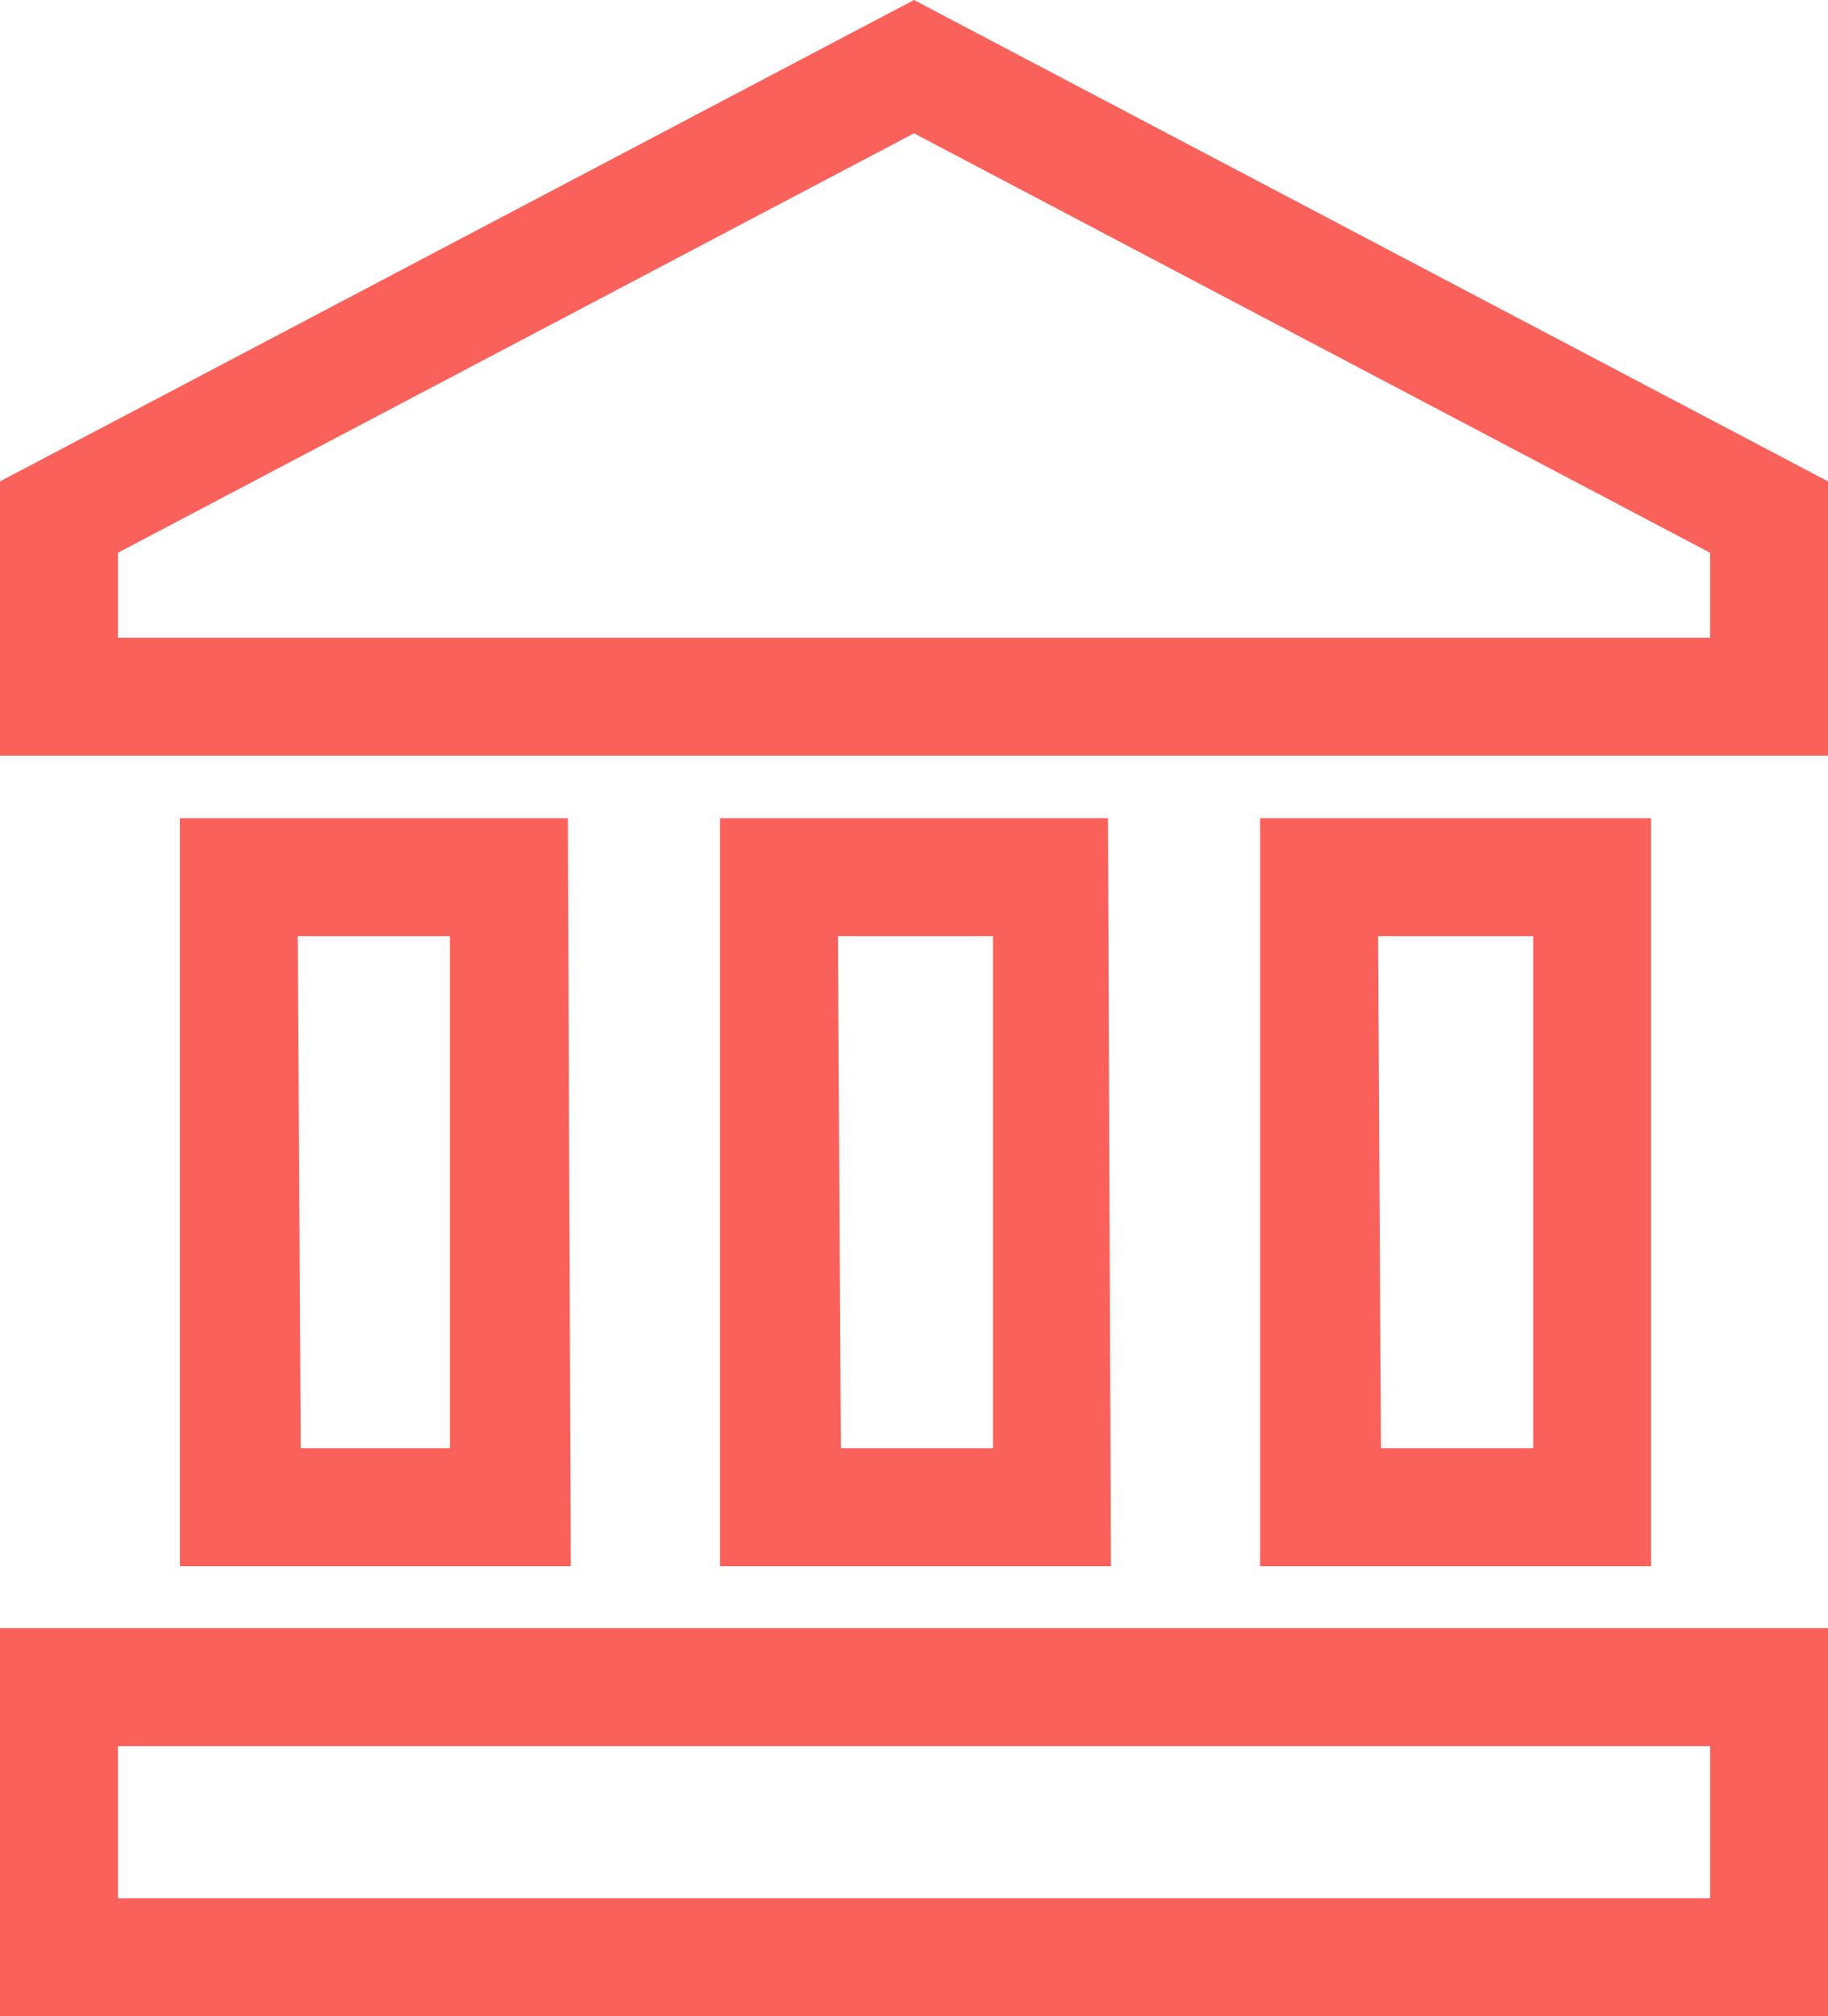 <svg xmlns="http://www.w3.org/2000/svg" viewBox="0 0 31 34.18"><defs><style>.cls-1{fill:#fa615b;}</style></defs><title>GOVERNMENT</title><g id="Layer_2" data-name="Layer 2"><g id="Layer_1-2" data-name="Layer 1"><path class="cls-1" d="M31,34.18H0V27.6H31Zm-29-2H29V29.6H2Zm26-5.63H21.37V13.87H28Zm-4.58-2H26V15.87H23.37Zm-4.58,2H12.21V13.87h6.58Zm-4.58-2h2.58V15.87H14.21Zm-4.58,2H3.05V13.87H9.63Zm-4.58-2H7.63V15.87H5.05ZM31,12.81H0V8.16L15.5,0,31,8.16Zm-29-2H29V9.37L15.5,2.26,2,9.37Z"/></g></g></svg>